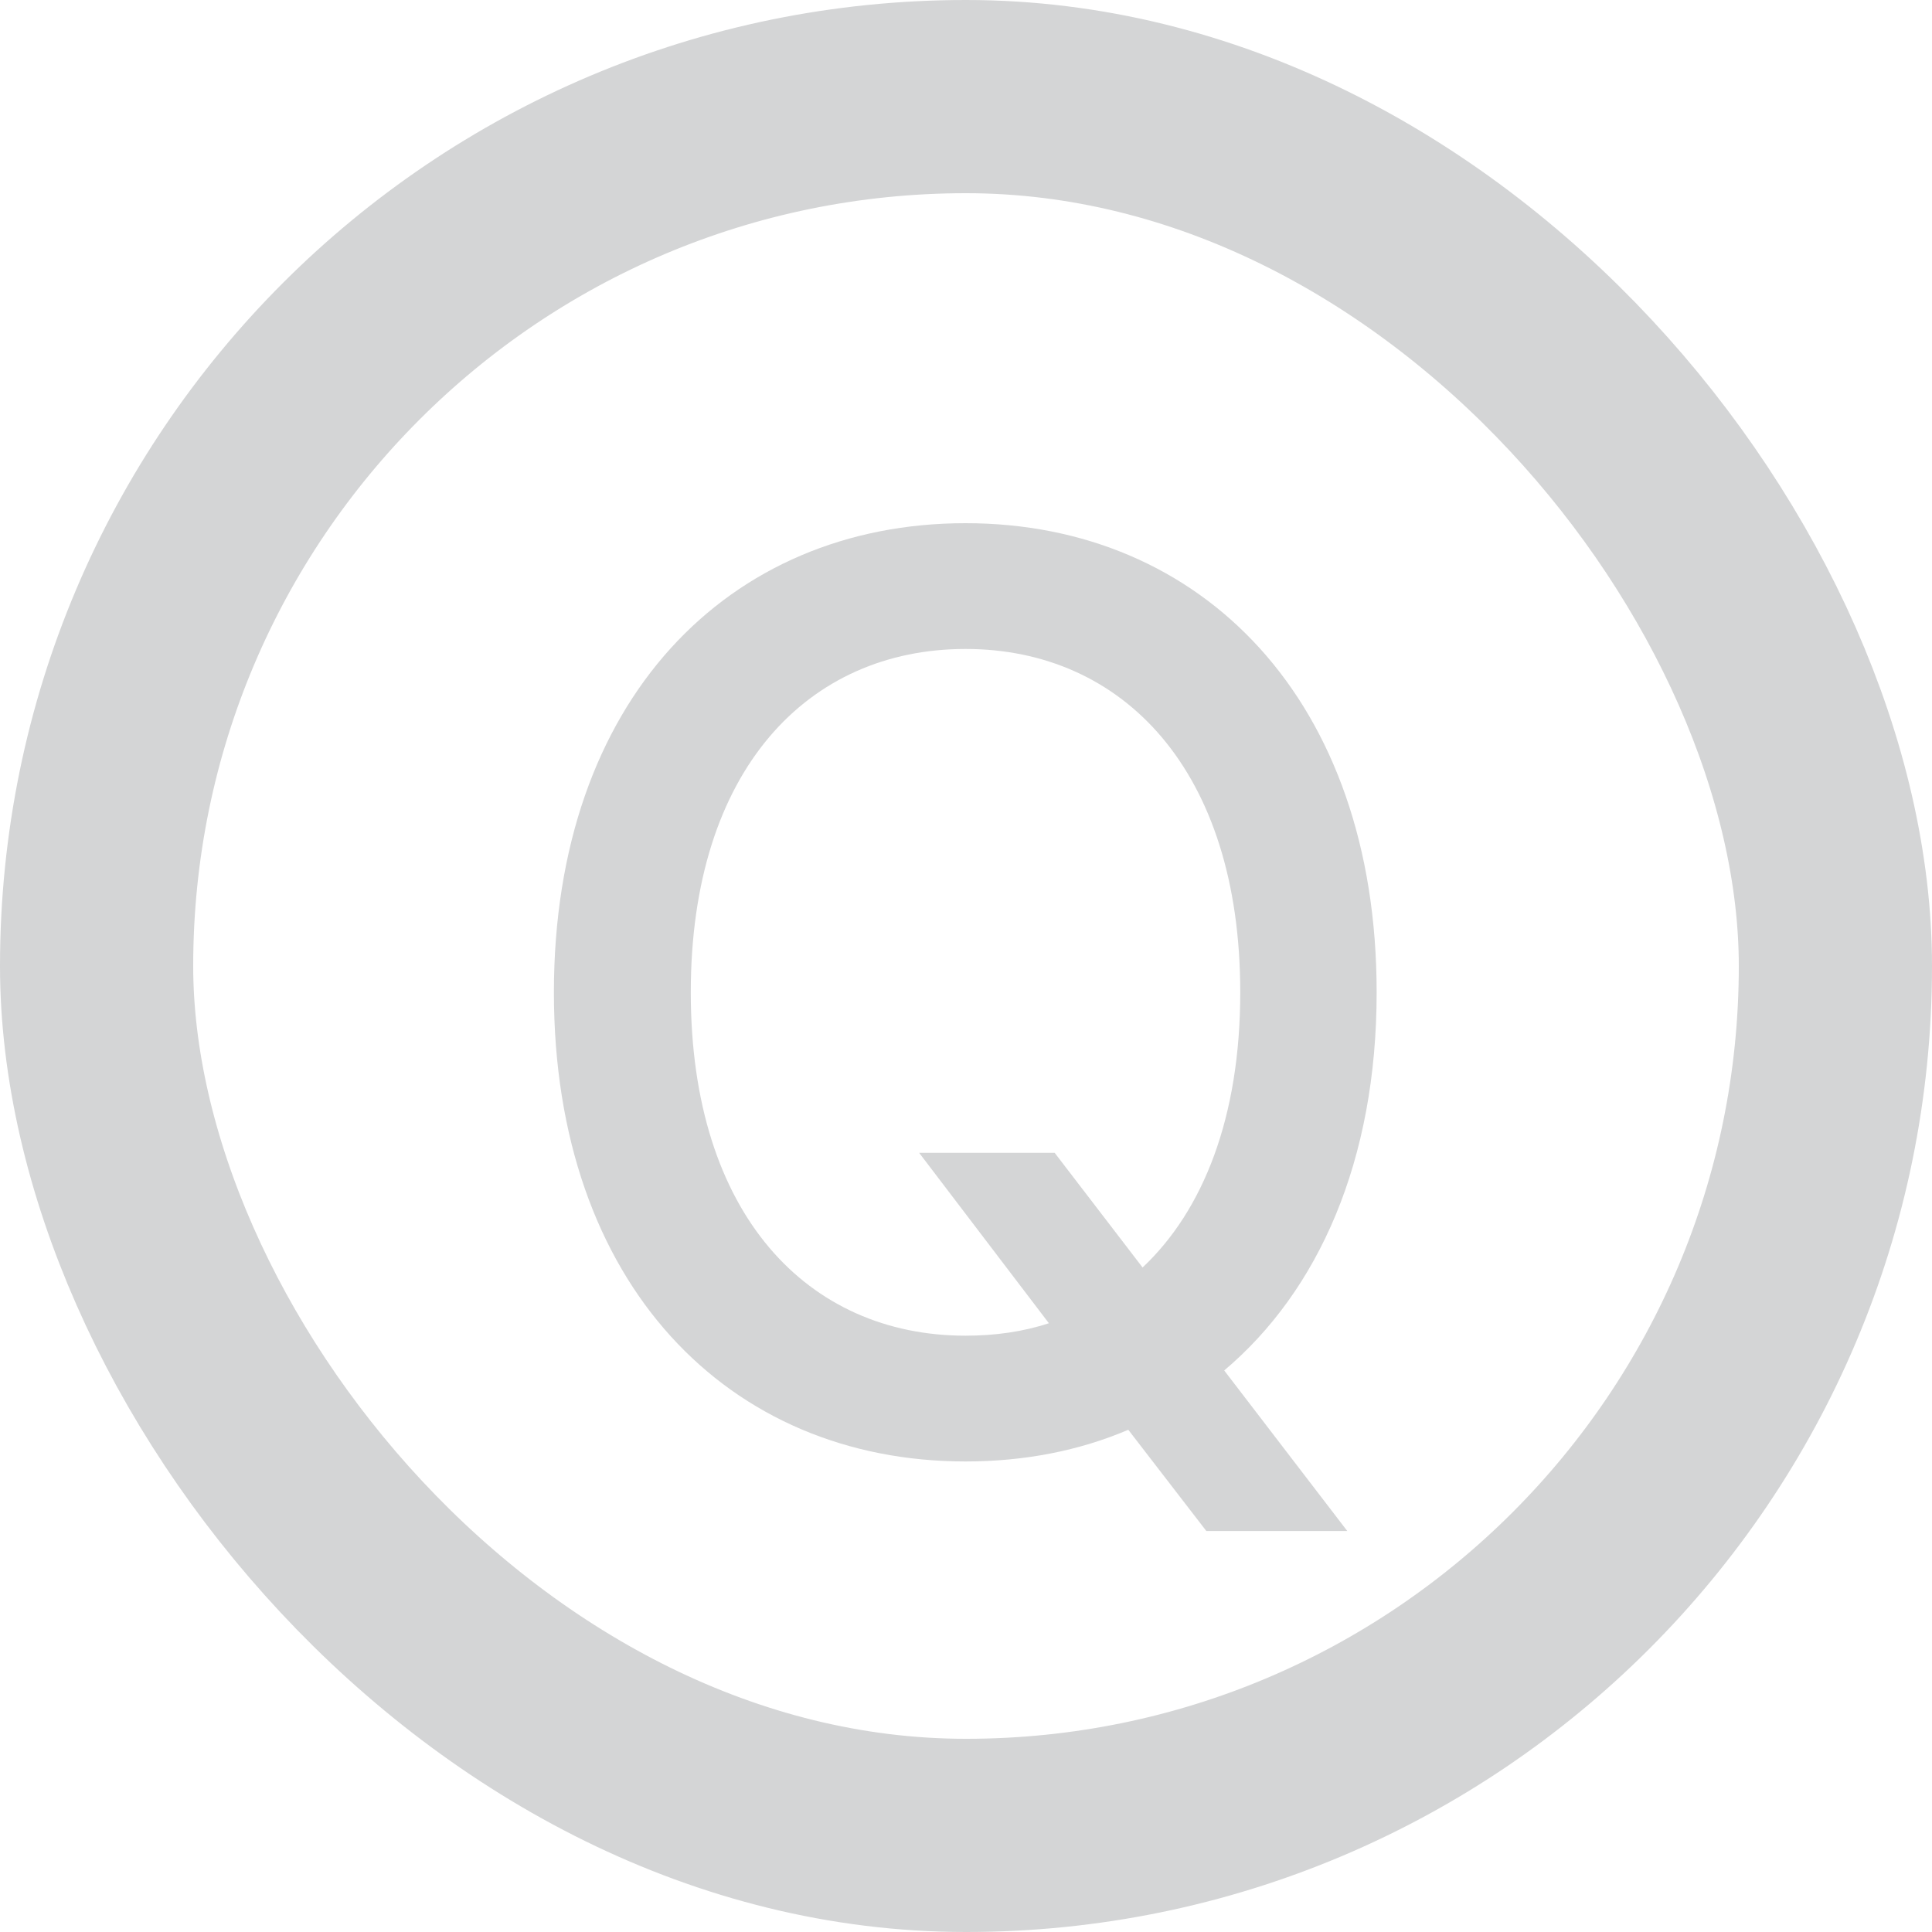 <svg width="20" height="20" viewBox="0 0 20 20" fill="none" xmlns="http://www.w3.org/2000/svg">
<rect x="1" y="1" width="18" height="18" rx="9" stroke="#D4D5D6" stroke-width="2"/>
<path d="M14.251 10.273C14.251 7.249 12.442 5.416 9.995 5.416C7.539 5.416 5.734 7.249 5.734 10.273C5.734 13.292 7.539 15.129 9.995 15.129C10.604 15.129 11.172 15.018 11.68 14.801L12.488 15.849H13.947L12.673 14.187C13.651 13.361 14.251 12.013 14.251 10.273ZM9.515 11.934L10.858 13.698C10.591 13.786 10.3 13.827 9.995 13.827C8.365 13.827 7.151 12.576 7.151 10.273C7.151 7.969 8.365 6.718 9.995 6.718C11.62 6.718 12.839 7.969 12.839 10.273C12.839 11.565 12.456 12.53 11.828 13.121L10.918 11.934H9.515Z" fill="#D4D5D6"/>
</svg>
